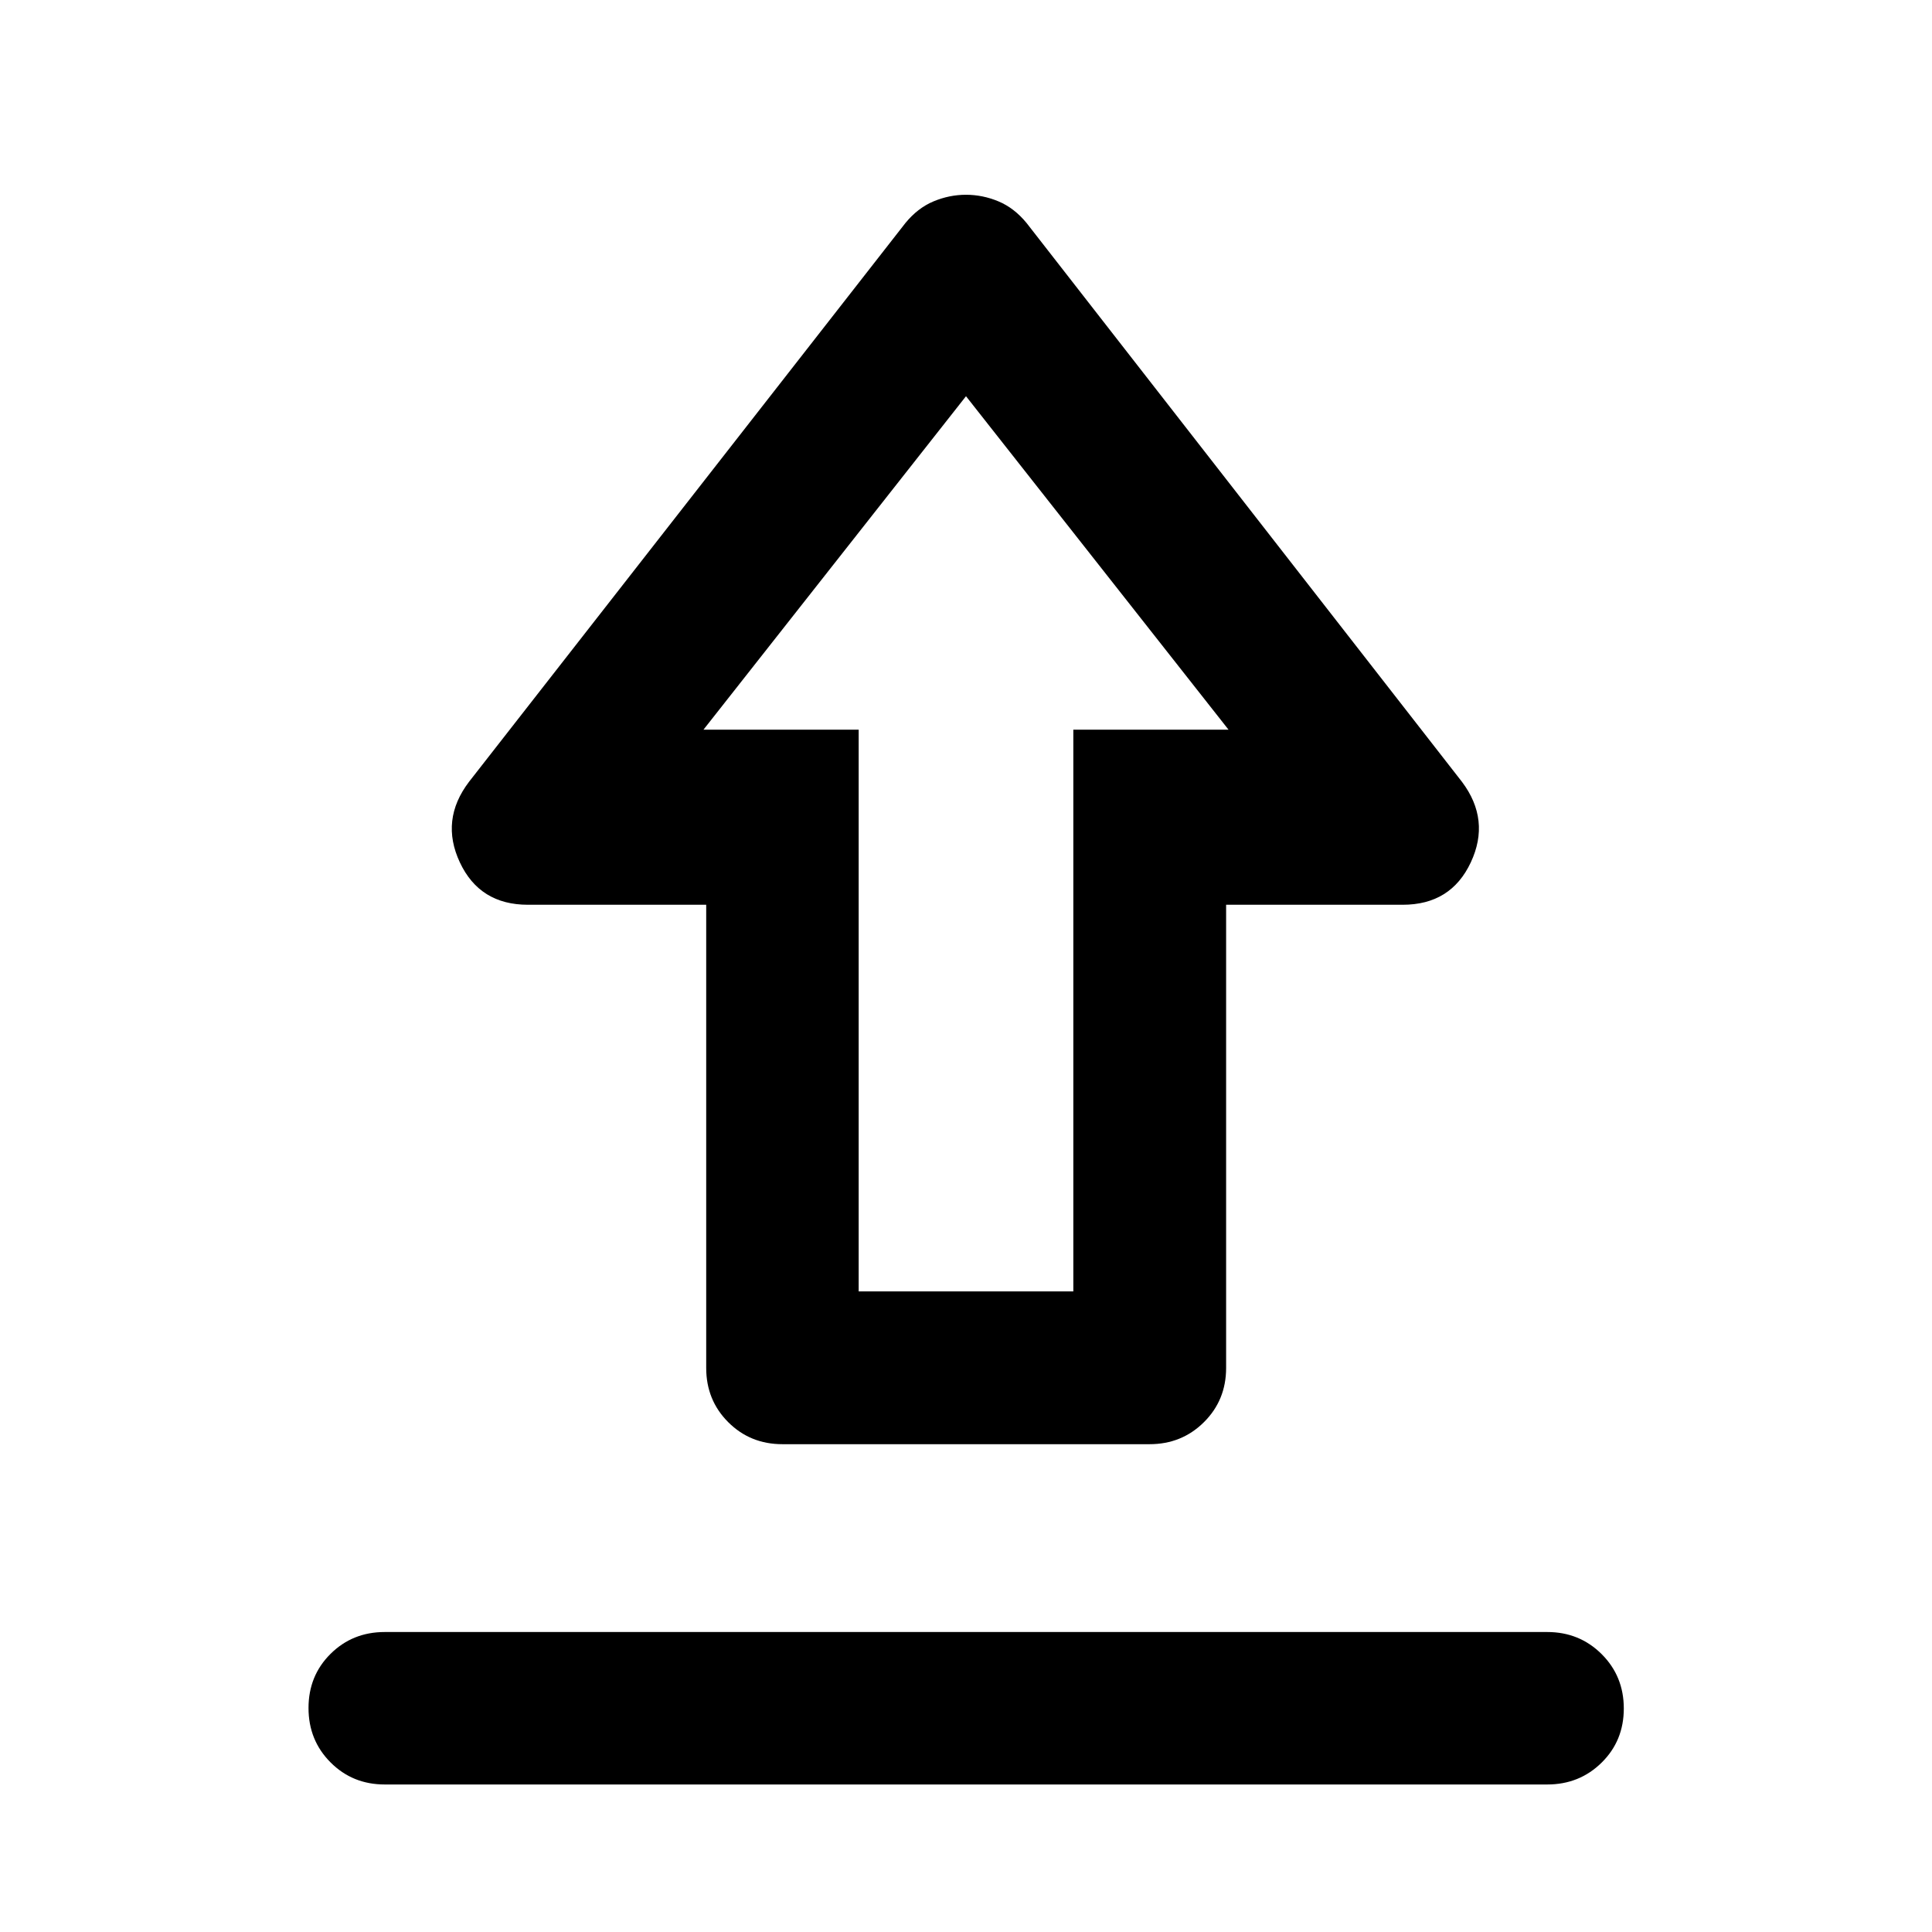 <svg xmlns="http://www.w3.org/2000/svg" viewBox="0 -960 960 960" width="32" height="32"><path d="M191.18-149.06h577.64q16 0 27.02 10.97 11.02 10.98 11.02 27.03t-11.02 26.9Q784.82-73.3 768.82-73.3H191.18q-16 0-26.94-10.98-10.94-10.97-10.94-27.02 0-16.05 10.94-26.9 10.94-10.86 26.94-10.86Zm197.61-93.33q-16 0-26.94-10.94-10.94-10.94-10.94-26.94v-230.16h-88.6q-23.95 0-33.81-21.06-9.86-21.05 4.54-40.02L449.91-849.2q6.13-7.47 13.98-10.75 7.85-3.27 16.11-3.27t16.11 3.27q7.85 3.28 13.98 10.75l216.36 277.69q14.25 18.97 4.38 40.02-9.86 21.06-33.81 21.06h-87.77v230.16q0 16-11.02 26.94-11.02 10.94-27.02 10.94H388.79Zm37.88-75.91h106.66v-279.14h77.11L480-763.12 349.56-597.44h77.11v279.14ZM480-597.44Z"/></svg>